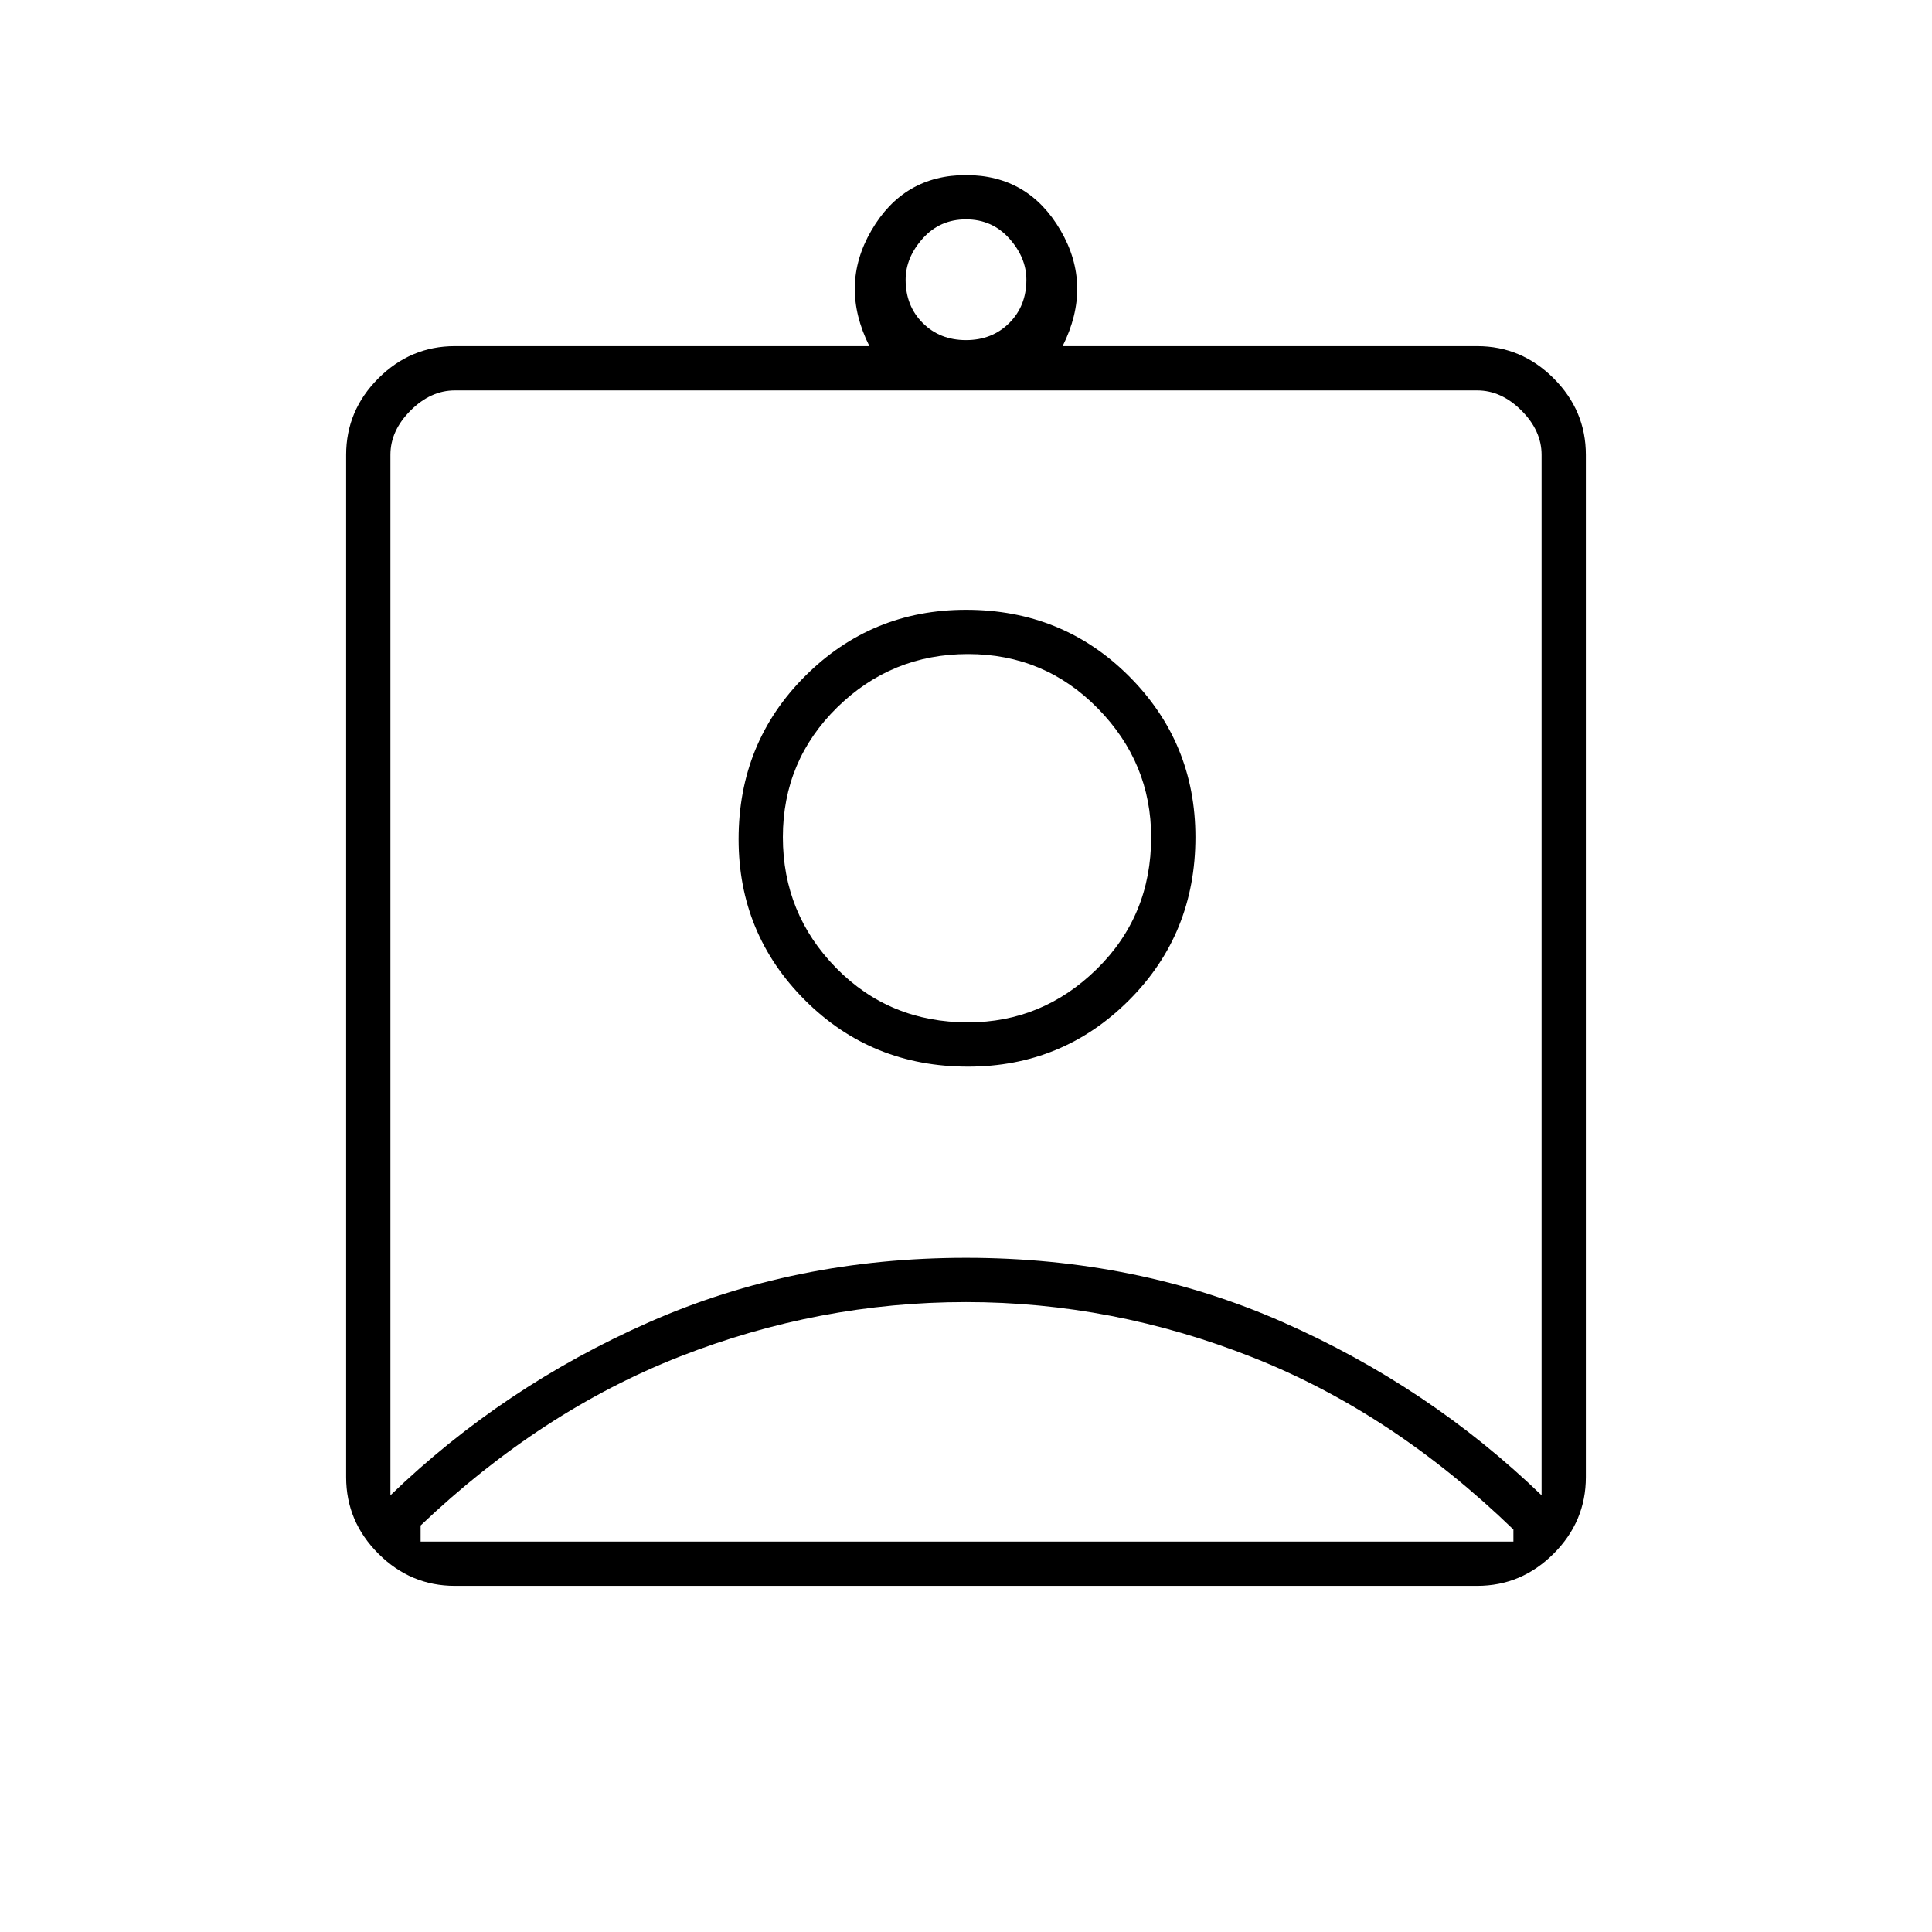 <svg xmlns="http://www.w3.org/2000/svg" height="48" width="48"><path d="M11.3 39.4Q10.2 39.4 9.4 38.6Q8.6 37.8 8.6 36.7V11.3Q8.6 10.2 9.4 9.4Q10.2 8.6 11.3 8.6H21.6Q20.85 7.1 21.65 5.725Q22.45 4.35 24 4.35Q25.55 4.35 26.35 5.725Q27.15 7.1 26.4 8.6H36.7Q37.8 8.6 38.6 9.4Q39.4 10.2 39.4 11.3V36.7Q39.4 37.8 38.6 38.6Q37.8 39.4 36.7 39.4ZM24 8.45Q24.65 8.45 25.075 8.025Q25.5 7.6 25.5 6.95Q25.5 6.4 25.075 5.925Q24.65 5.45 24 5.45Q23.35 5.45 22.925 5.925Q22.5 6.4 22.5 6.95Q22.5 7.6 22.925 8.025Q23.35 8.45 24 8.45ZM9.7 37.15Q12.5 34.45 16.125 32.85Q19.75 31.25 24 31.25Q28.25 31.25 31.875 32.85Q35.5 34.45 38.3 37.15V11.3Q38.3 10.7 37.8 10.2Q37.3 9.7 36.7 9.7H11.3Q10.7 9.7 10.2 10.2Q9.7 10.7 9.7 11.3ZM24.05 26.5Q26.4 26.5 28.05 24.85Q29.7 23.2 29.7 20.8Q29.7 18.45 28.05 16.8Q26.4 15.15 24 15.15Q21.65 15.15 20 16.8Q18.35 18.45 18.35 20.85Q18.35 23.2 20 24.85Q21.65 26.5 24.05 26.5ZM10.45 38.3H37.6Q37.6 38.2 37.6 38.15Q37.6 38.1 37.6 38Q34.6 35.1 31.125 33.725Q27.65 32.35 24 32.35Q20.35 32.35 16.9 33.7Q13.45 35.05 10.45 37.9Q10.45 38.05 10.45 38.125Q10.45 38.2 10.45 38.3ZM24.05 25.4Q22.1 25.4 20.775 24.05Q19.45 22.7 19.45 20.8Q19.45 18.9 20.8 17.575Q22.15 16.25 24.05 16.25Q25.95 16.25 27.275 17.6Q28.6 18.95 28.6 20.8Q28.6 22.75 27.25 24.075Q25.9 25.4 24.05 25.4ZM24 23.4Q24 23.4 24 23.4Q24 23.4 24 23.4Q24 23.4 24 23.4Q24 23.4 24 23.4Q24 23.4 24 23.4Q24 23.4 24 23.4Q24 23.4 24 23.4Q24 23.4 24 23.4Z"/></svg>